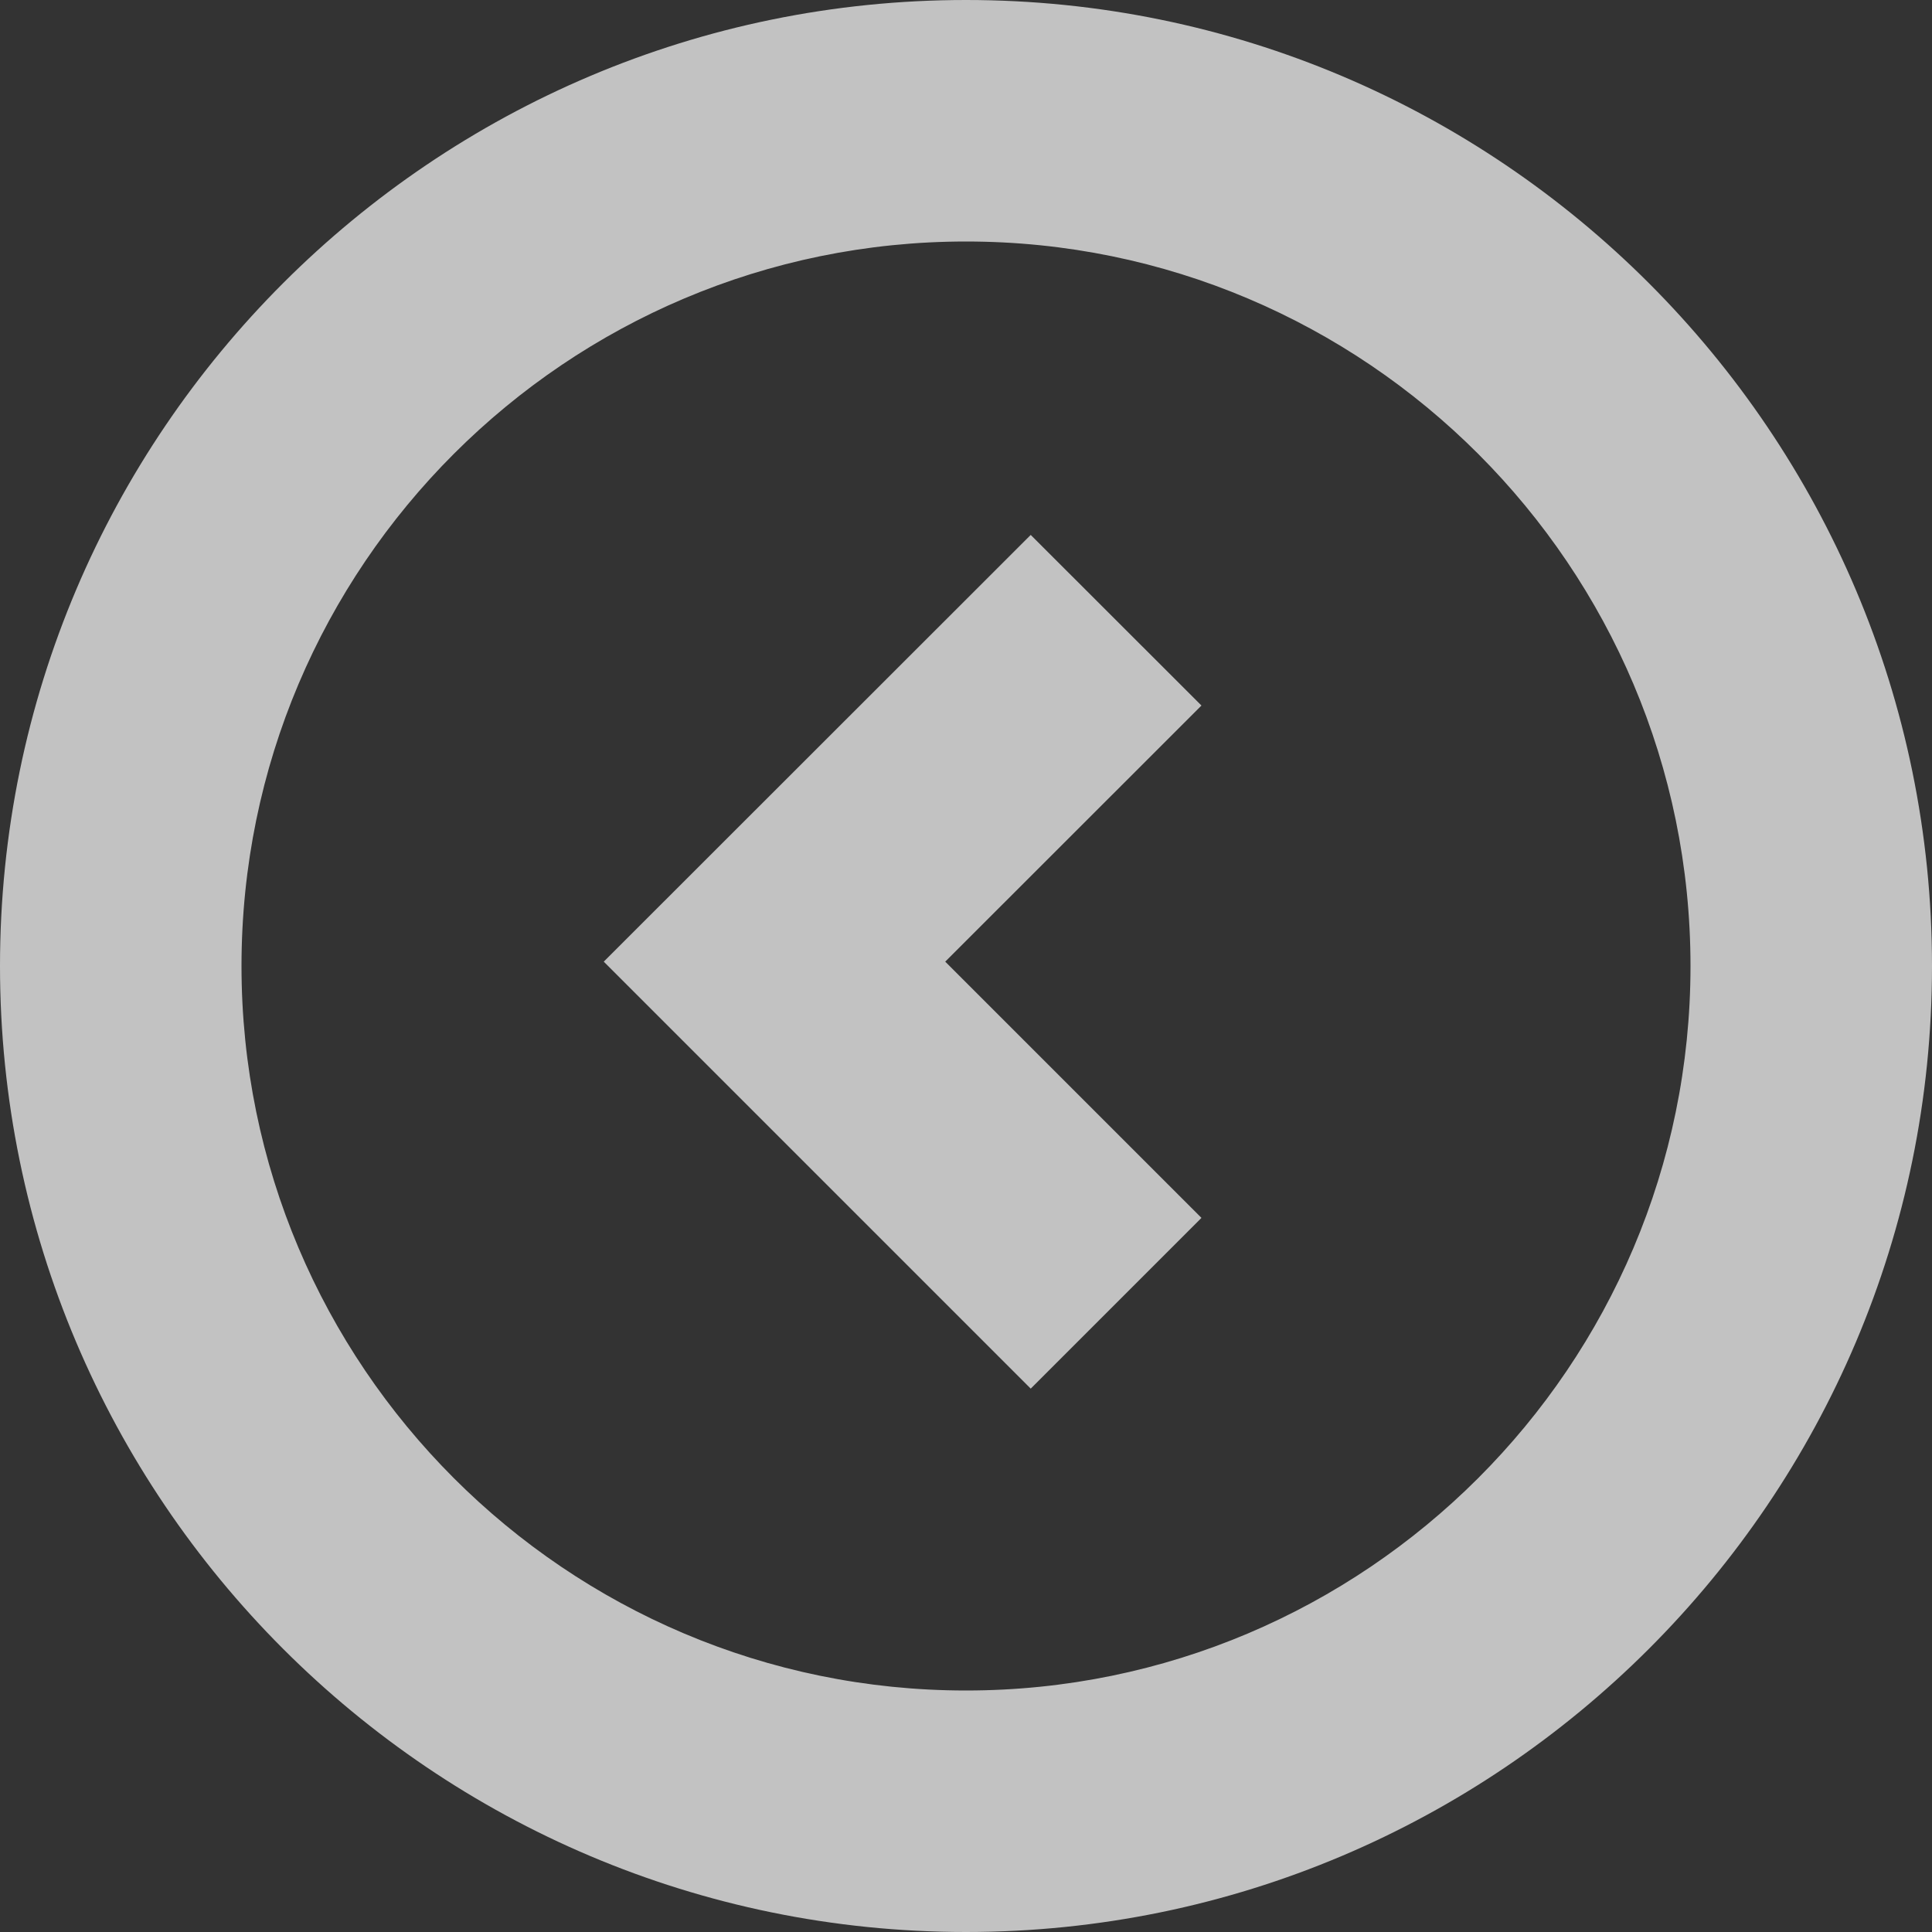 <?xml version="1.0" encoding="utf-8"?><!--
 // 16pxls (c) by Paul mackenzie <paul@whatspauldoing.com>
 //
 // 16pxls is licensed under a
 // Creative Commons Attribution-ShareAlike 4.0 International License.
 //
 // You should have received a copy of the license along with this
 // work. If not, see <http://creativecommons.org/licenses/by-sa/4.0/>.
-->

<svg fill="rgba(255, 255, 255, .7)" viewBox="0 0 16 16" xmlns="http://www.w3.org/2000/svg">
    <rect x="0" y="0" width="16" height="16" fill="#333333" stroke="none"/>
    <path d="M9.95 5.843L7.828 7.964l2.122 2.122L8.536 11.5 5 7.964 8.536 4.43 9.95 5.843zM8 16c-4.418 0-8-3.59-8-8 0-4.418 3.59-8 8-8 4.418 0 8 3.59 8 8 0 4.418-3.59 8-8 8zm0-2c3.307 0 6-2.686 6-6 0-3.307-2.686-6-6-6-3.307 0-6 2.686-6 6 0 3.307 2.686 6 6 6z" fill-rule="evenodd"/>
</svg>
